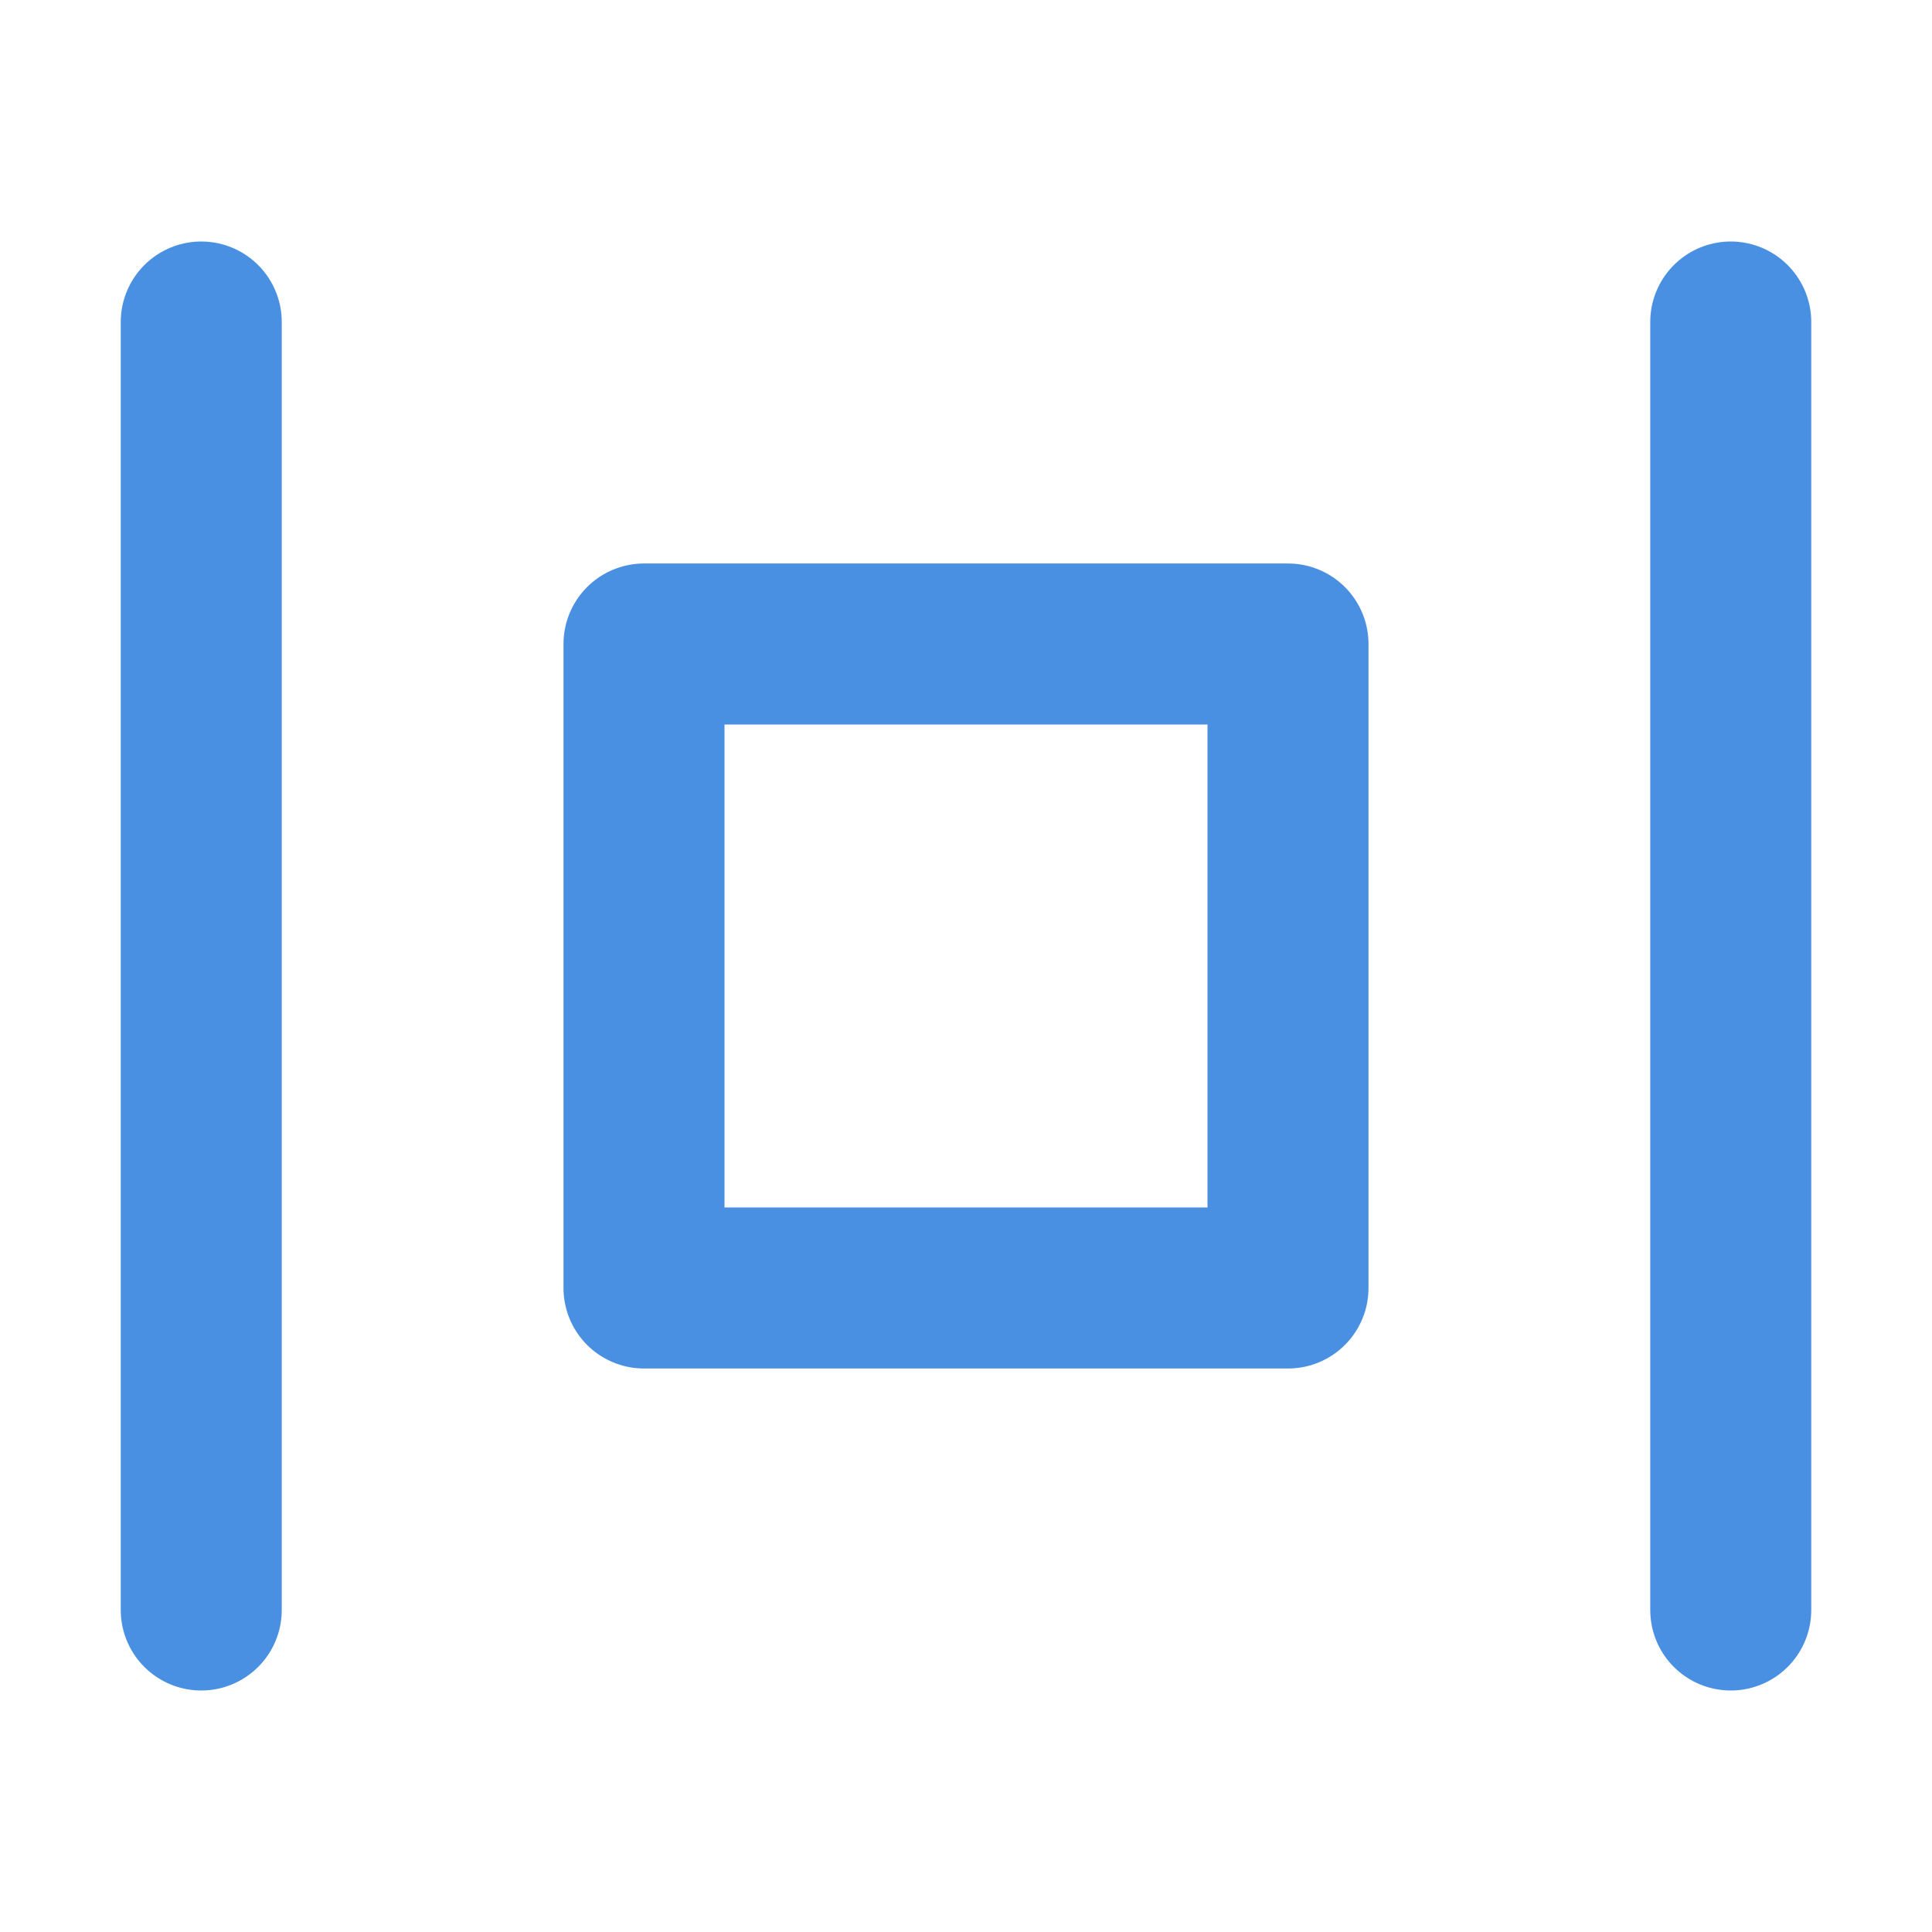 <?xml version="1.0" encoding="UTF-8"?><svg width="21" height="21" viewBox="0 0 48 48" fill="none" xmlns="http://www.w3.org/2000/svg"><rect x="16" y="16" width="16" height="16" fill="none" stroke="#4a90e2" stroke-width="4" stroke-linecap="round" stroke-linejoin="round"/><path d="M5 40L5 8" stroke="#4a90e2" stroke-width="4" stroke-linecap="round"/><path d="M43 40L43 8" stroke="#4a90e2" stroke-width="4" stroke-linecap="round"/></svg>